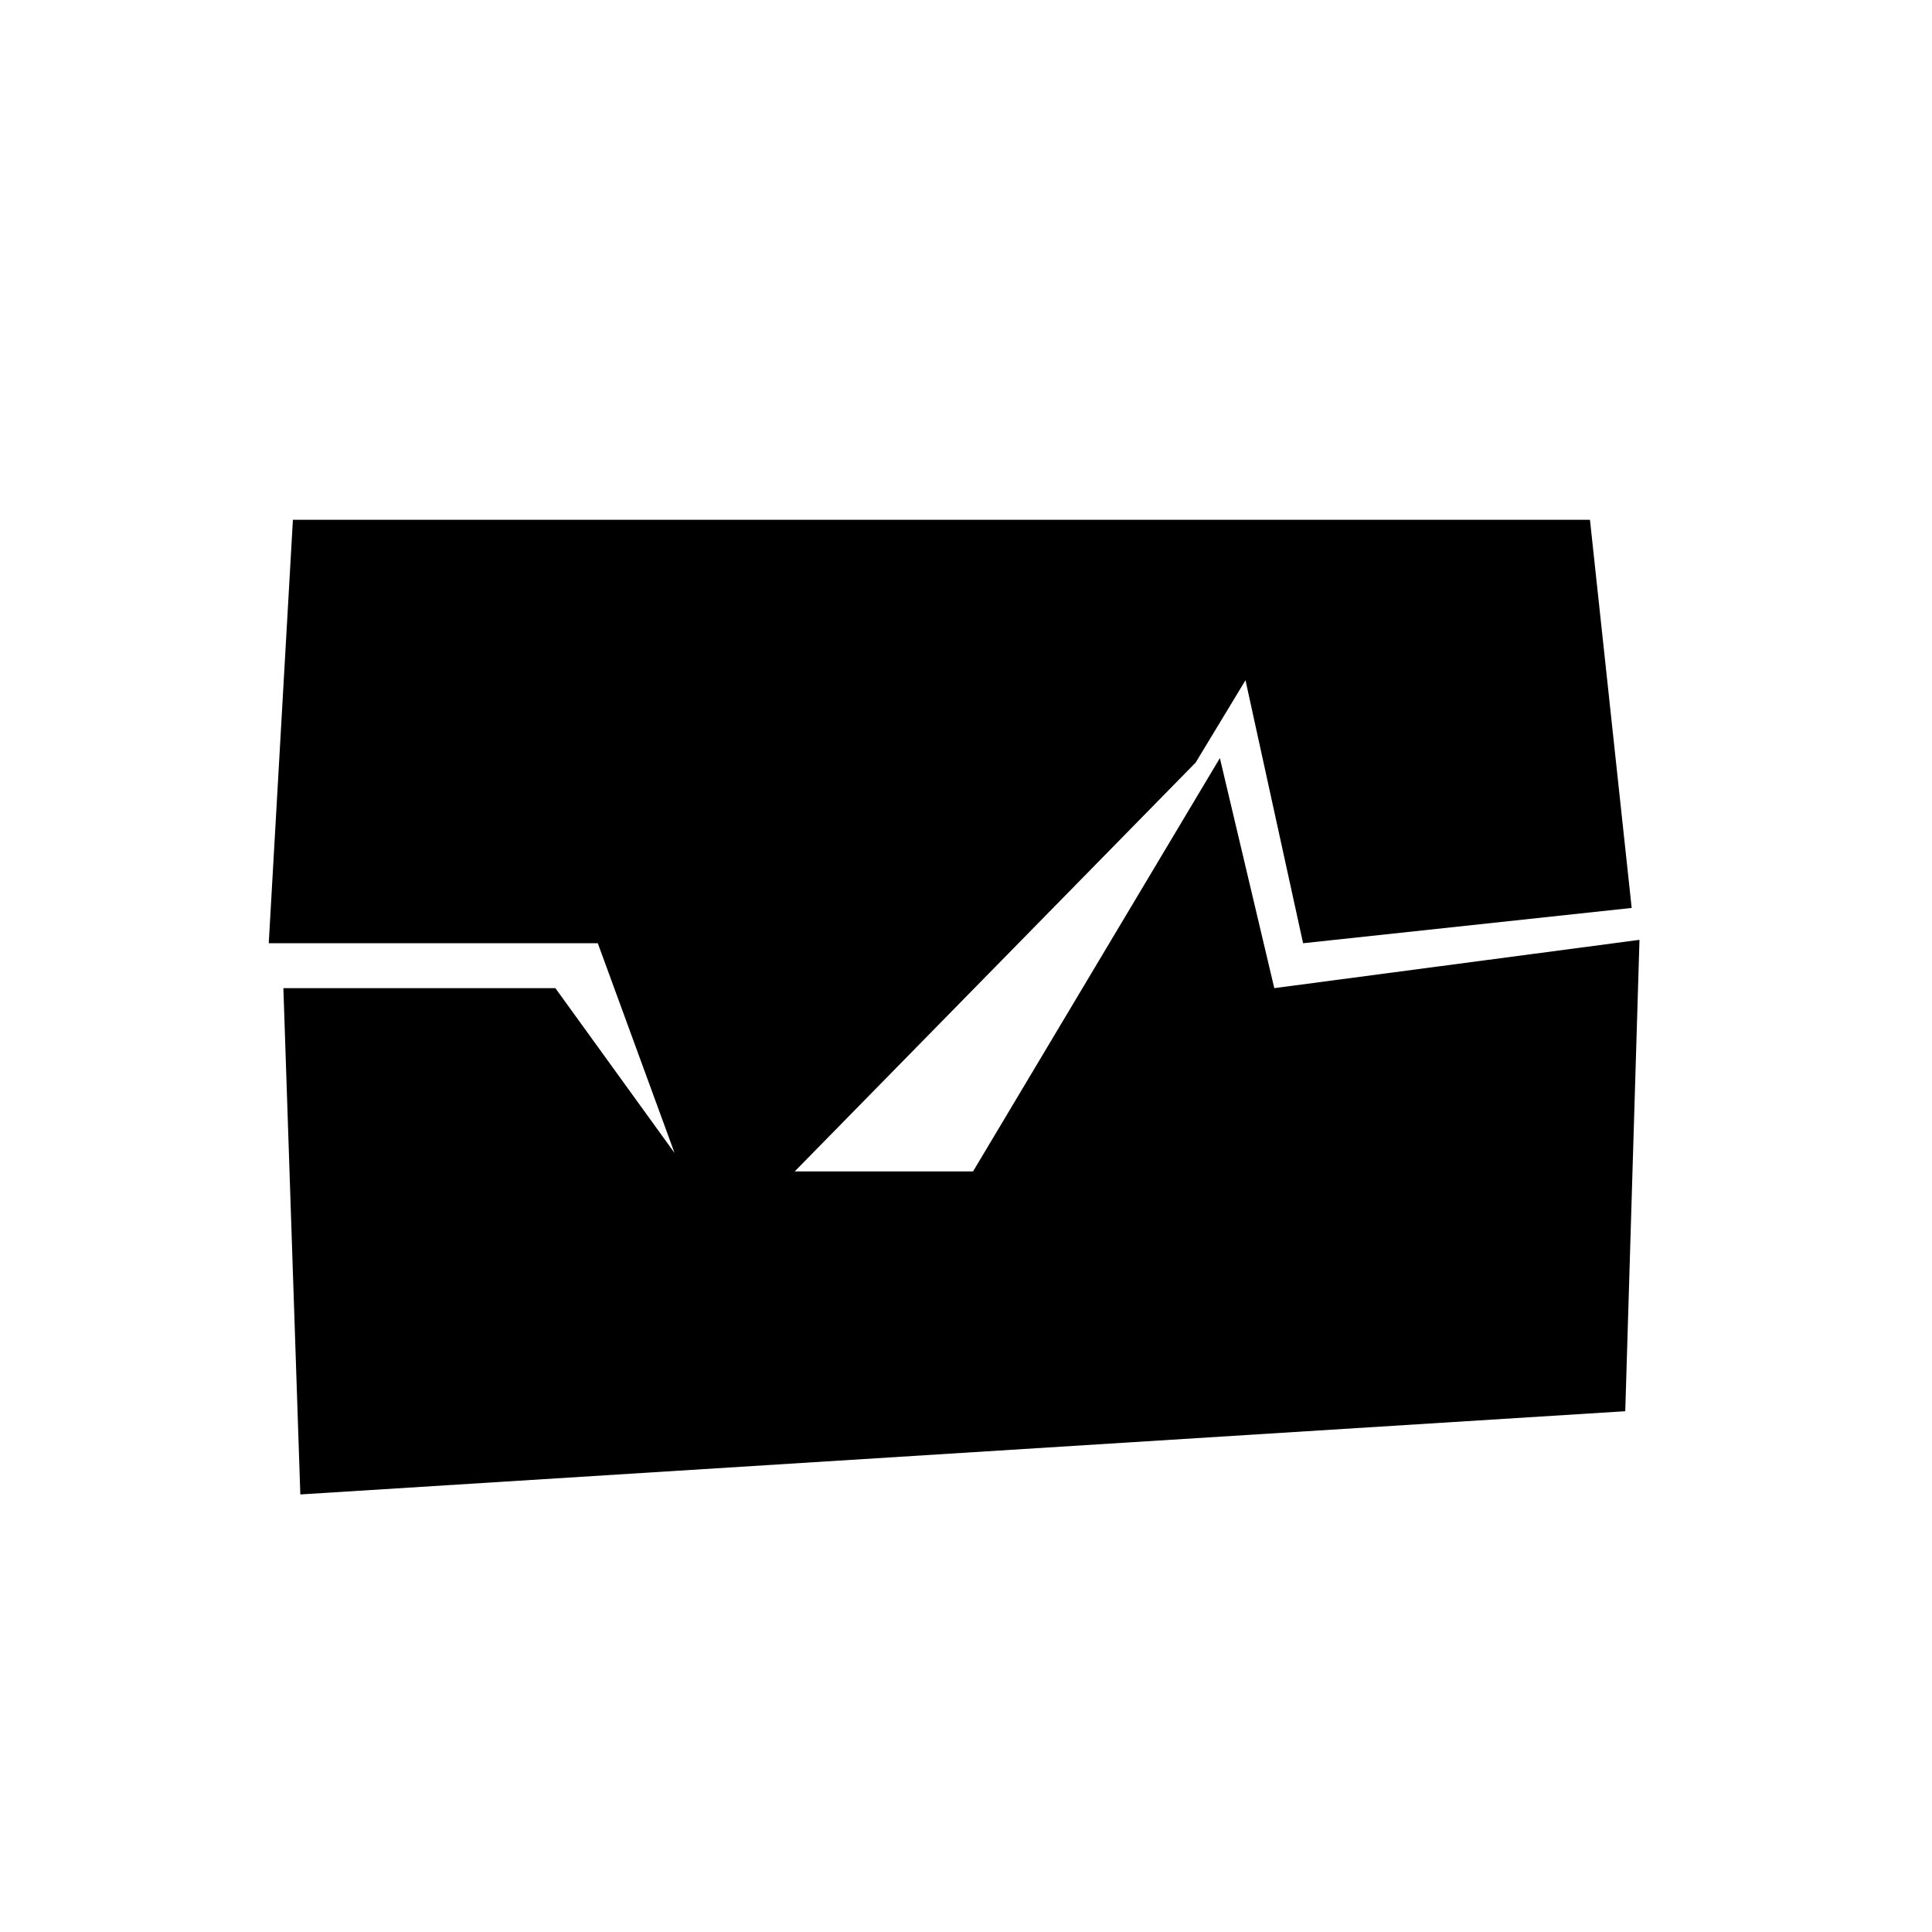 <svg xmlns="http://www.w3.org/2000/svg" height="48" viewBox="0 -960 960 960" width="48"><path d="m133.54-491.31 12-210.42h644.5l20.73 192.88-163.27 17.54L618.88-622l-24.77 40.92-240.26 245-56.81-155.23h-163.5Zm15.69 273.89L140.81-469h135.15l65.85 91.08H483.5l122.65-205.39L633.19-469l181.46-24-7.07 234.23-658.35 41.35Z"/></svg>